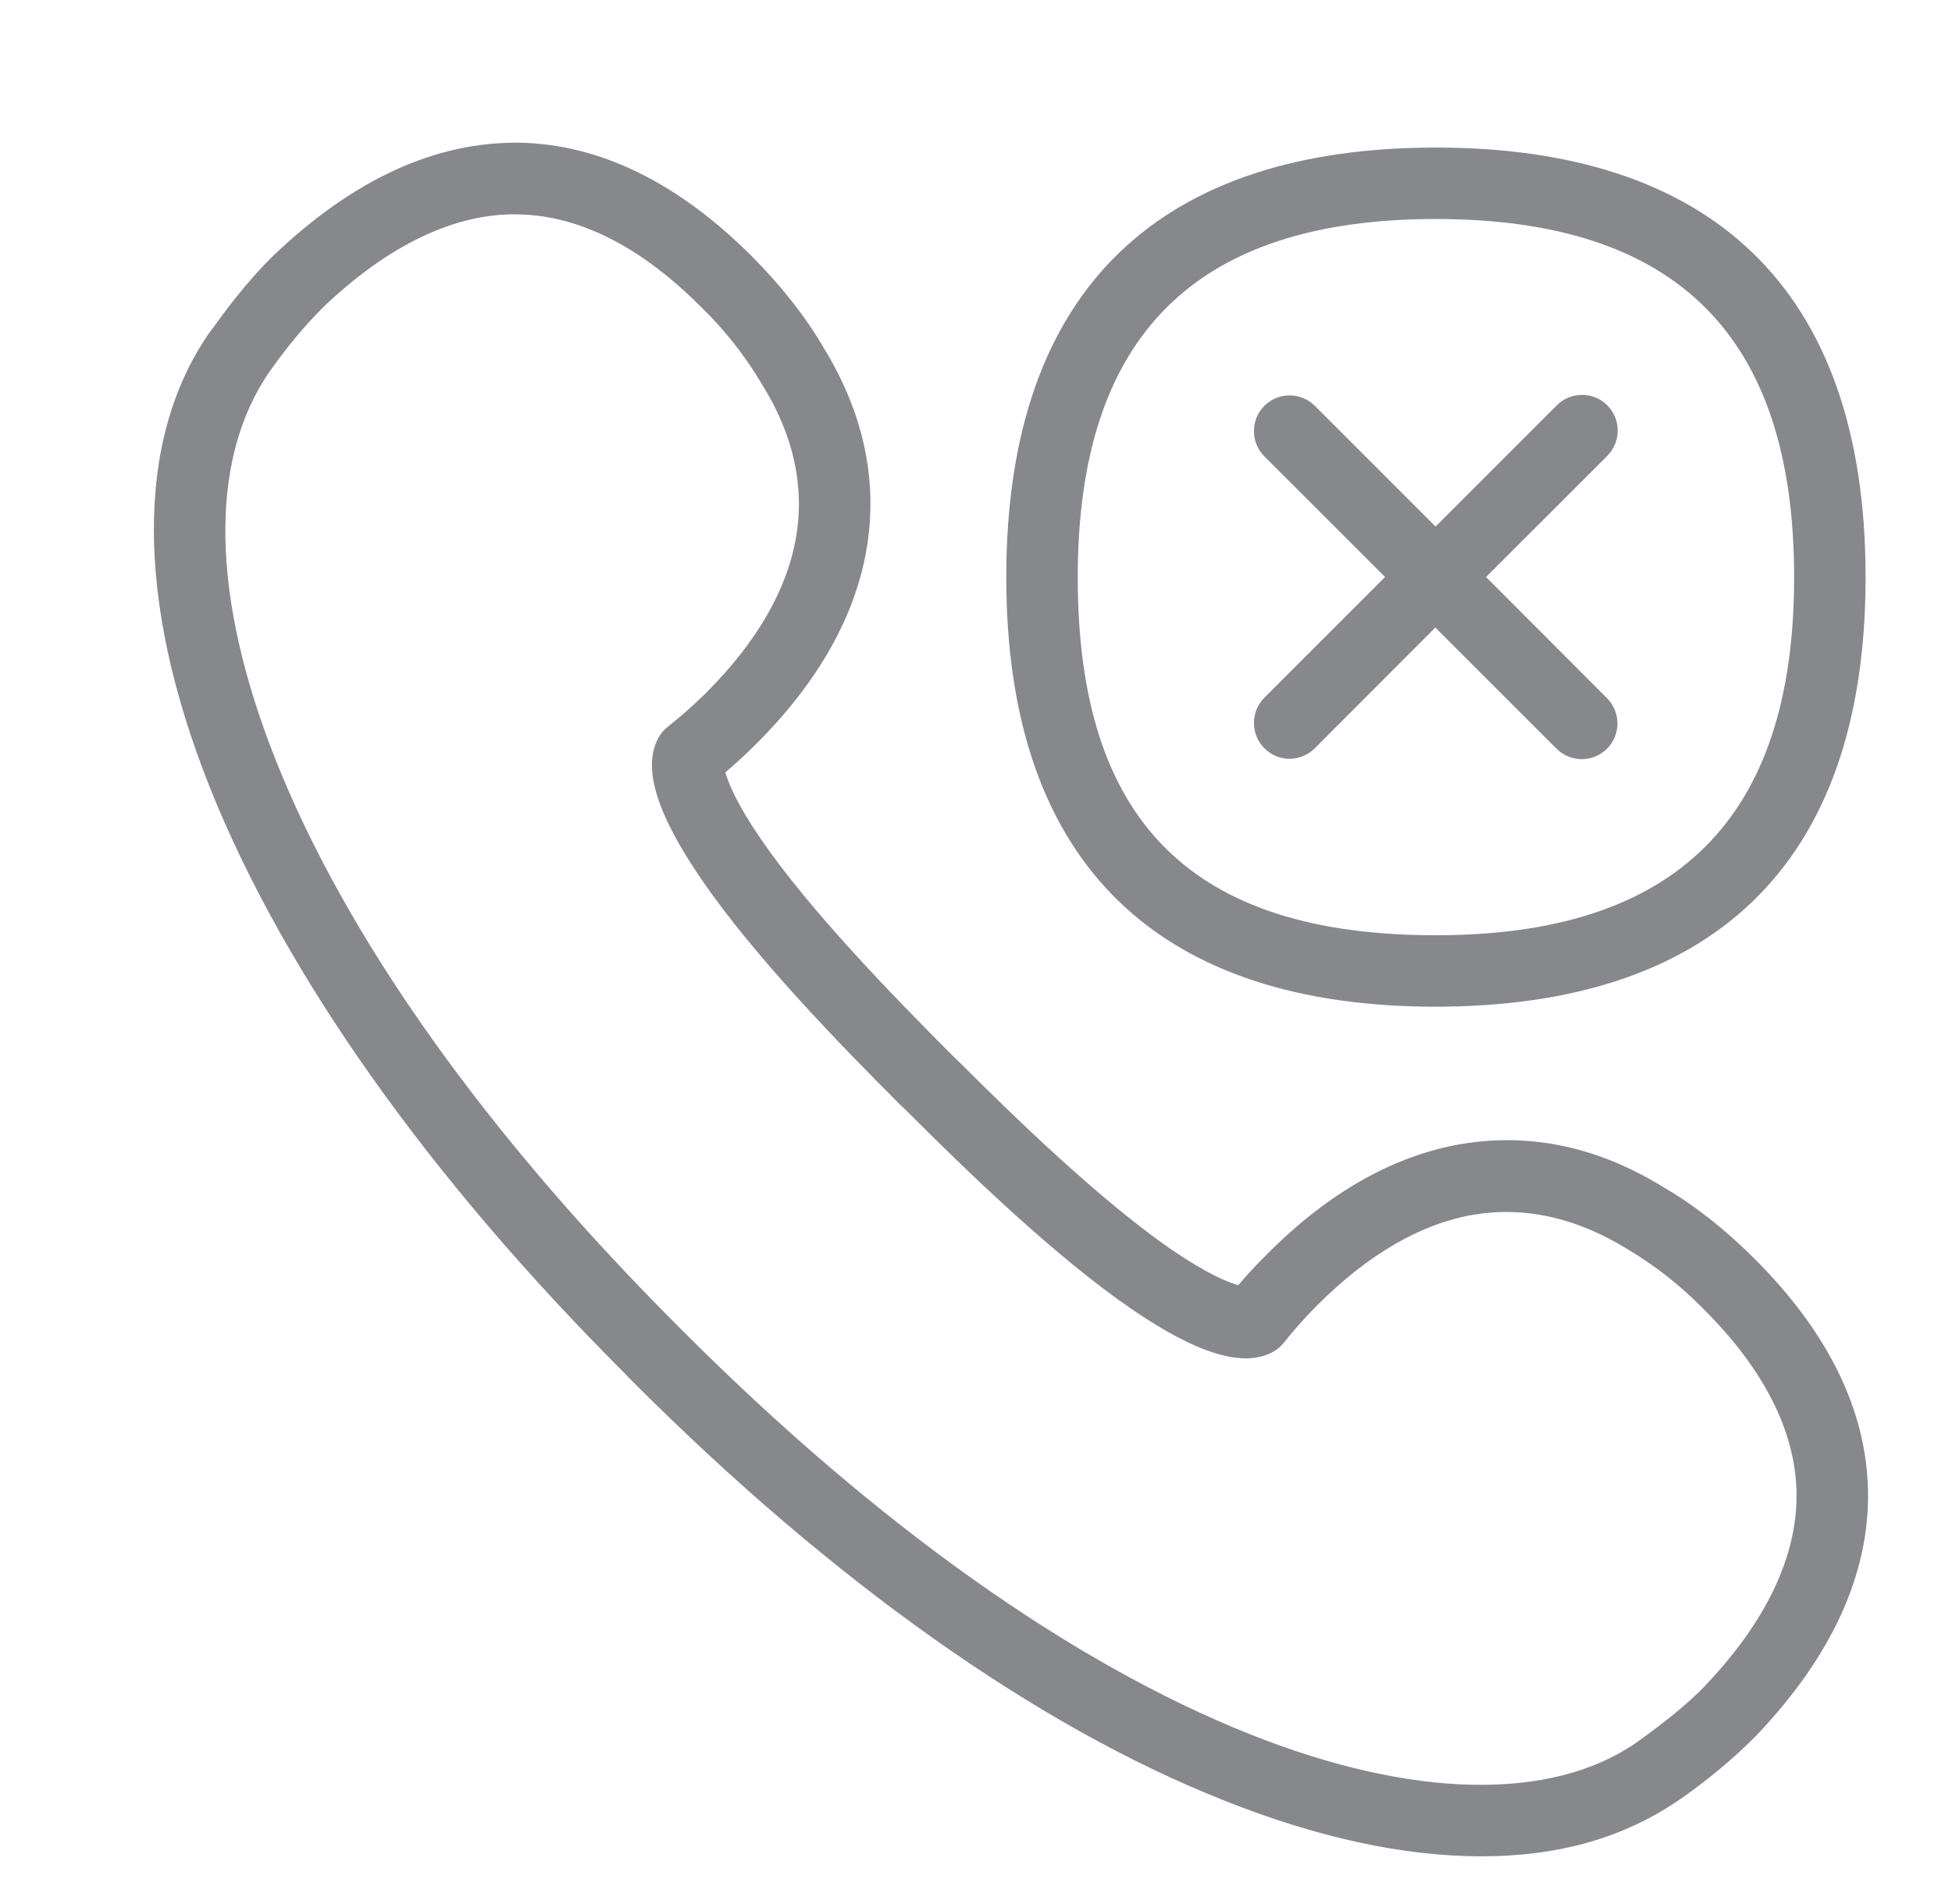 <svg width="41" height="40" viewBox="0 0 41 40" fill="none" xmlns="http://www.w3.org/2000/svg">
<path fill-rule="evenodd" clip-rule="evenodd" d="M35.788 35.442C37.1 34.069 37.755 32.691 37.735 31.354C37.709 30.068 37.054 28.772 35.788 27.507C35.312 27.02 34.774 26.595 34.19 26.246C33.109 25.58 32.033 25.34 30.952 25.519C29.846 25.708 28.749 26.344 27.684 27.404C27.427 27.66 27.187 27.927 26.961 28.214C26.9 28.29 26.828 28.352 26.741 28.398C26.126 28.741 25.148 28.449 23.754 27.491C22.151 26.39 20.296 24.592 19.041 23.336L18.892 23.193C17.637 21.938 15.839 20.088 14.738 18.48C13.785 17.091 13.488 16.118 13.831 15.498C13.877 15.411 13.944 15.334 14.02 15.273C14.353 15.006 14.548 14.832 14.83 14.556C15.896 13.49 16.531 12.389 16.72 11.287C16.905 10.211 16.664 9.13 16.003 8.07C15.65 7.475 15.224 6.932 14.727 6.451C13.462 5.18 12.166 4.525 10.88 4.504C9.579 4.473 8.17 5.134 6.792 6.451C6.377 6.866 6.003 7.322 5.665 7.803C4.369 9.673 4.435 12.557 5.798 15.985C7.289 19.725 10.209 23.828 14.236 27.855L14.241 27.86L14.369 27.988C18.406 32.025 22.509 34.94 26.249 36.431C29.651 37.788 32.576 37.85 34.369 36.61C35.02 36.144 35.476 35.765 35.788 35.442ZM36.849 26.441C38.401 27.988 39.205 29.633 39.236 31.323C39.267 33.07 38.473 34.802 36.874 36.477C36.393 36.959 35.87 37.394 35.312 37.783C34.118 38.613 32.735 38.998 31.111 38.998C29.477 38.998 27.658 38.603 25.696 37.819C21.772 36.262 17.489 33.224 13.324 29.059L13.196 28.931C13.175 28.91 13.155 28.885 13.134 28.864C9.005 24.74 5.972 20.462 4.404 16.533C2.847 12.624 2.842 9.243 4.384 7.009L4.492 6.866C4.625 6.676 5.168 5.923 5.752 5.36C7.432 3.761 9.148 2.977 10.911 2.998C12.596 3.029 14.241 3.833 15.793 5.385C16.408 6.005 16.915 6.646 17.294 7.296C18.134 8.659 18.447 10.093 18.201 11.538C17.96 12.952 17.181 14.33 15.896 15.616C15.655 15.857 15.47 16.026 15.235 16.226C15.296 16.441 15.47 16.881 15.983 17.629C17.012 19.13 18.749 20.913 19.958 22.127L20.107 22.271C21.321 23.485 23.109 25.217 24.605 26.251C25.358 26.764 25.798 26.943 26.008 26.999C26.208 26.764 26.382 26.579 26.623 26.338C27.909 25.047 29.282 24.274 30.701 24.033C32.151 23.792 33.58 24.095 34.963 24.955C35.588 25.319 36.234 25.826 36.849 26.441ZM30.158 4.601C25.096 4.601 22.637 7.061 22.637 12.127C22.637 17.255 25.025 19.648 30.158 19.648C35.22 19.648 37.684 17.189 37.684 12.127C37.684 7.061 35.22 4.601 30.158 4.601ZM30.158 21.149C24.456 21.149 21.136 18.275 21.136 12.127C21.136 5.98 24.456 3.1 30.158 3.1C35.86 3.1 39.185 5.98 39.185 12.127C39.185 18.27 35.86 21.144 30.158 21.149ZM26.556 15.719C26.265 15.426 26.265 14.95 26.556 14.658L29.092 12.122L26.556 9.586C26.265 9.294 26.265 8.818 26.556 8.526C26.849 8.234 27.325 8.234 27.617 8.526L30.153 11.062L32.699 8.515C32.991 8.223 33.468 8.223 33.76 8.515C34.051 8.807 34.051 9.284 33.76 9.576L31.213 12.122L33.754 14.668C34.046 14.96 34.046 15.437 33.754 15.729C33.462 16.021 32.986 16.021 32.694 15.729L30.148 13.183L27.617 15.719C27.325 16.011 26.854 16.016 26.562 15.724C26.562 15.724 26.556 15.724 26.556 15.719Z" fill="#86888C"/>
</svg>
